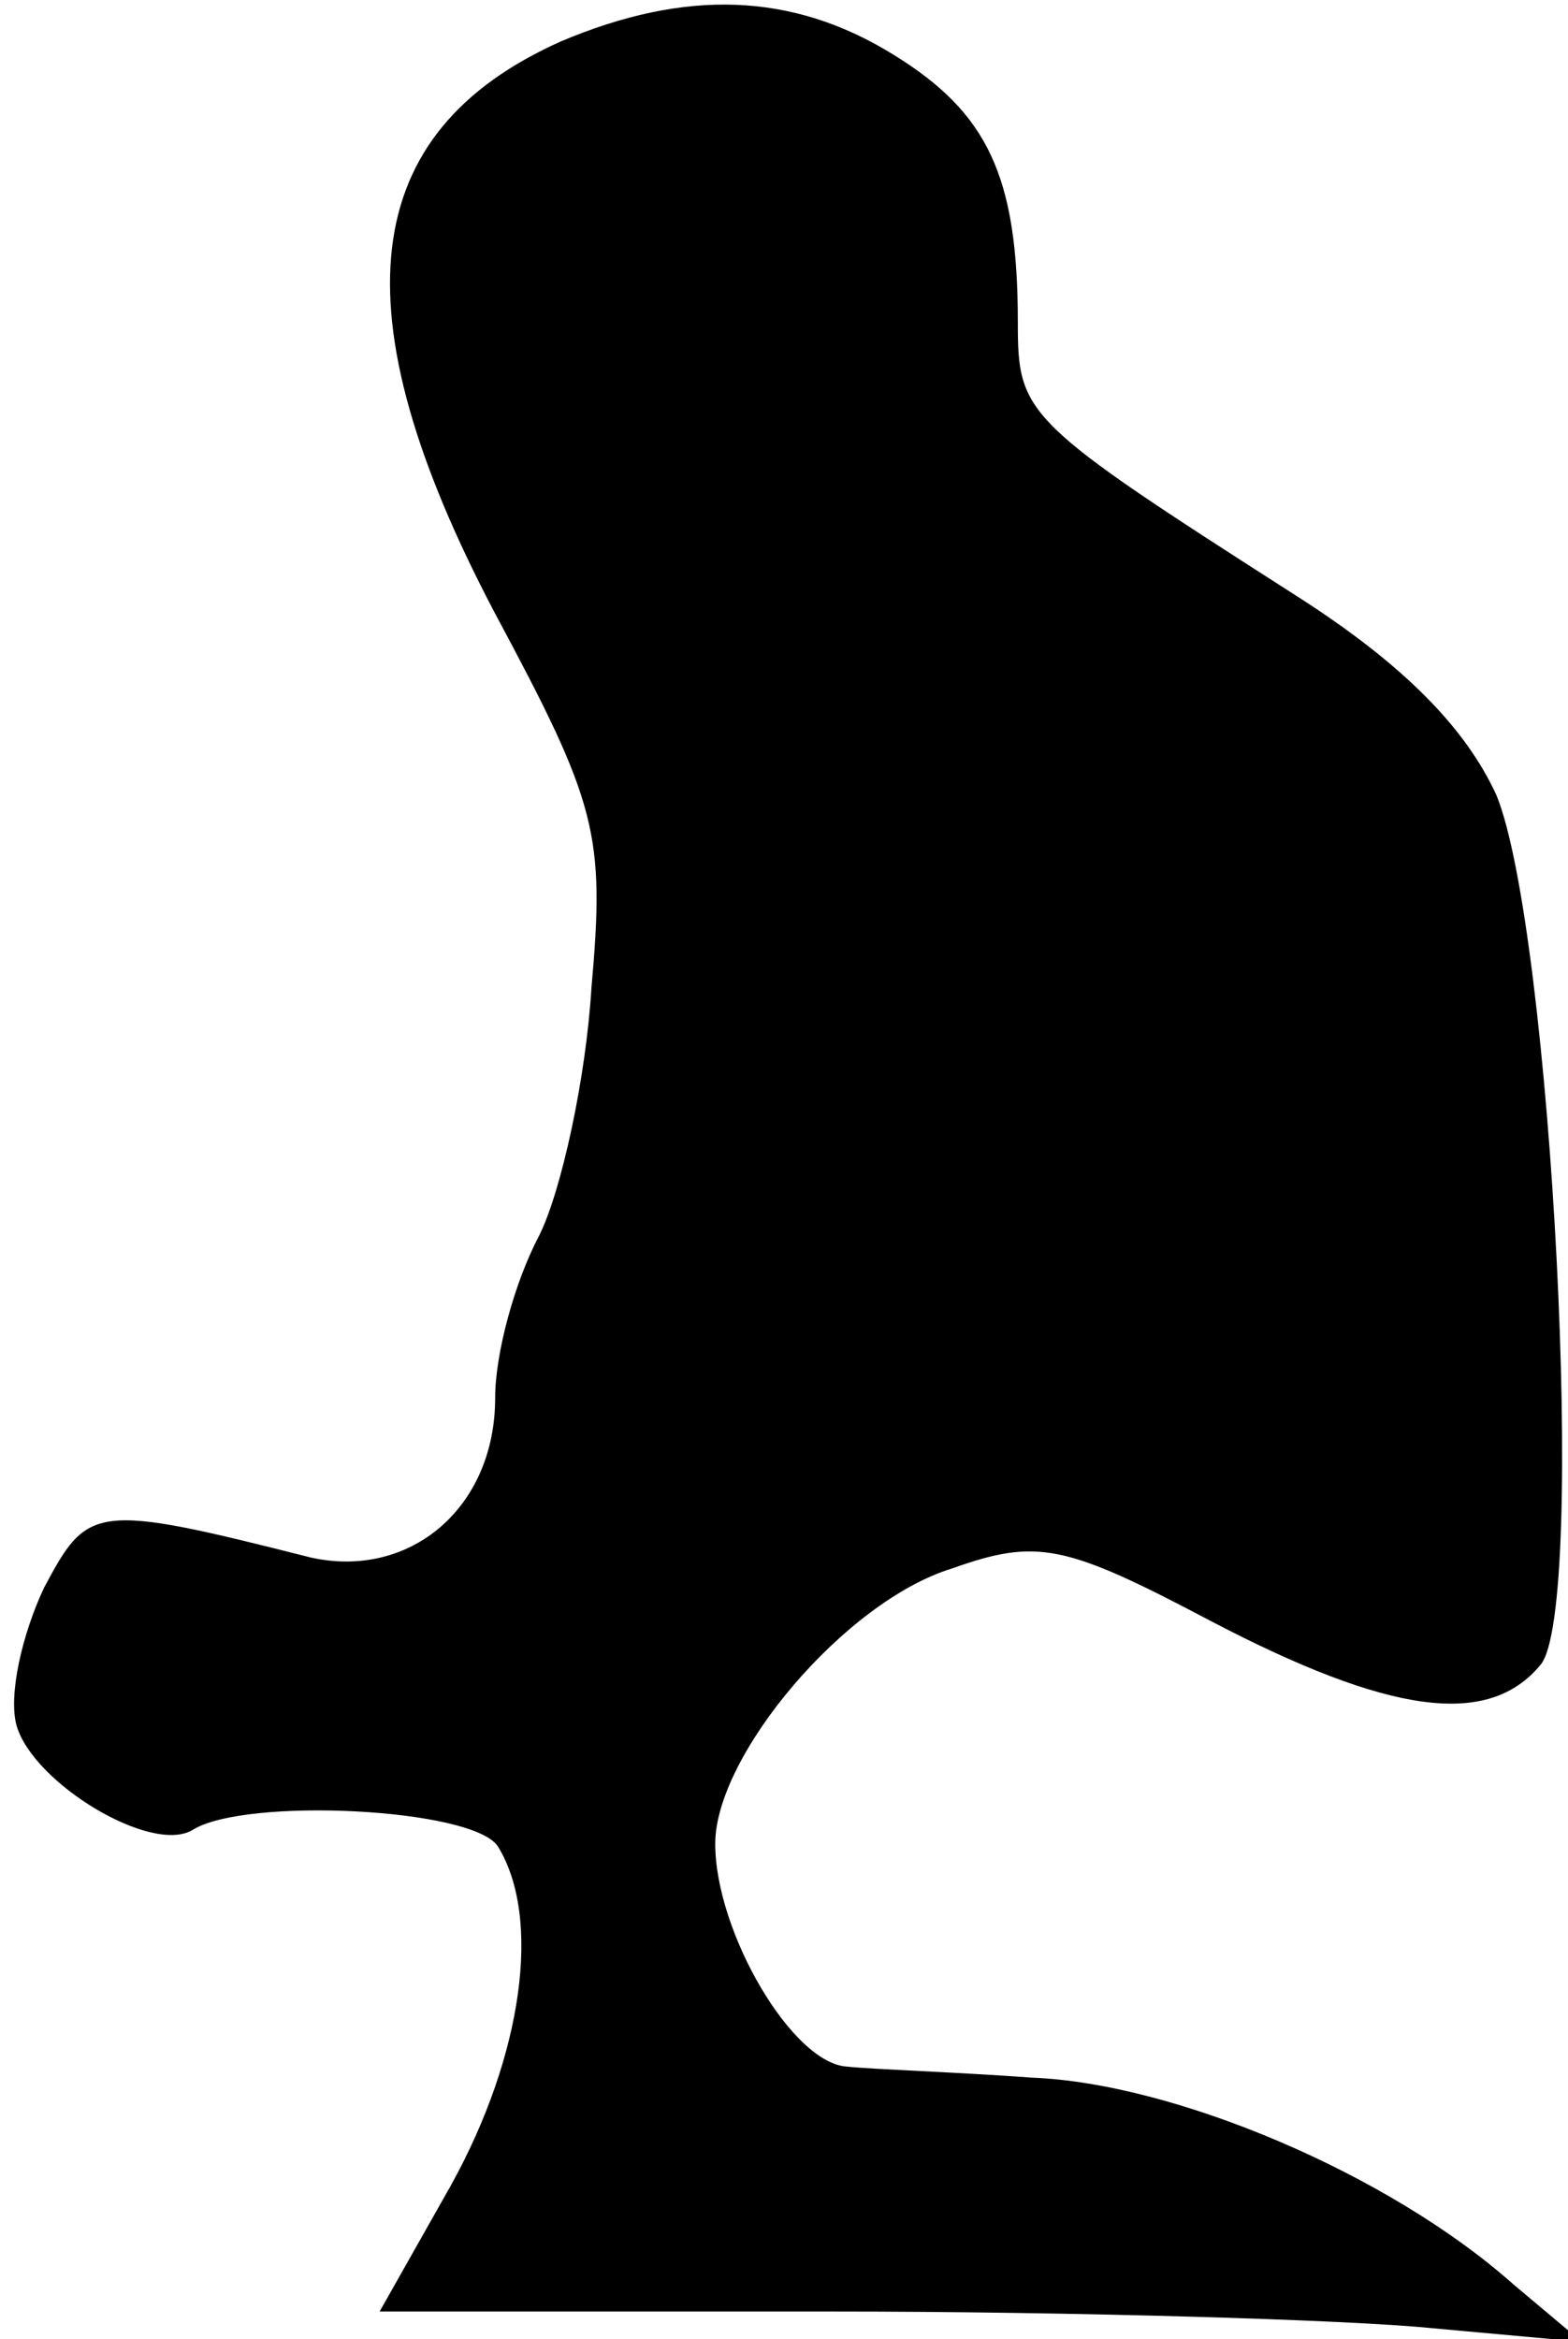 <?xml version="1.0" standalone="no"?>
<!DOCTYPE svg PUBLIC "-//W3C//DTD SVG 20010904//EN"
 "http://www.w3.org/TR/2001/REC-SVG-20010904/DTD/svg10.dtd">
<svg version="1.0" xmlns="http://www.w3.org/2000/svg"
 width="57pt" height="85pt" viewBox="0 0 57 85"
 preserveAspectRatio="xMidYMid meet">
<g transform="translate(0,85) scale(0.1,-0.1)"
fill="#000000" stroke="none">
<path fill="#000000" stroke="none" d="M204 835 c-74 -33 -82 -98 -24 -208 37
-69 40 -80 35 -136 -2 -33 -11 -74 -19 -90 -9 -17 -16 -43 -16 -59 0 -40 -31
-66 -67 -58 -79 20 -81 19 -97 -11 -8 -17 -13 -39 -10 -50 6 -21 49 -47 64
-38 19 12 102 8 111 -6 16 -26 9 -76 -17 -123 l-26 -46 164 0 c89 0 188 -3
218 -6 l55 -5 -25 21 c-45 40 -123 73 -175 75 -27 2 -58 3 -67 4 -20 1 -48 49
-48 81 0 32 47 88 86 100 31 11 41 9 94 -19 65 -34 101 -39 120 -16 17 20 4
267 -16 316 -11 24 -33 47 -72 72 -100 64 -102 66 -102 100 0 53 -11 76 -45
97 -37 23 -76 24 -121 5z"/>
</g>
</svg>
